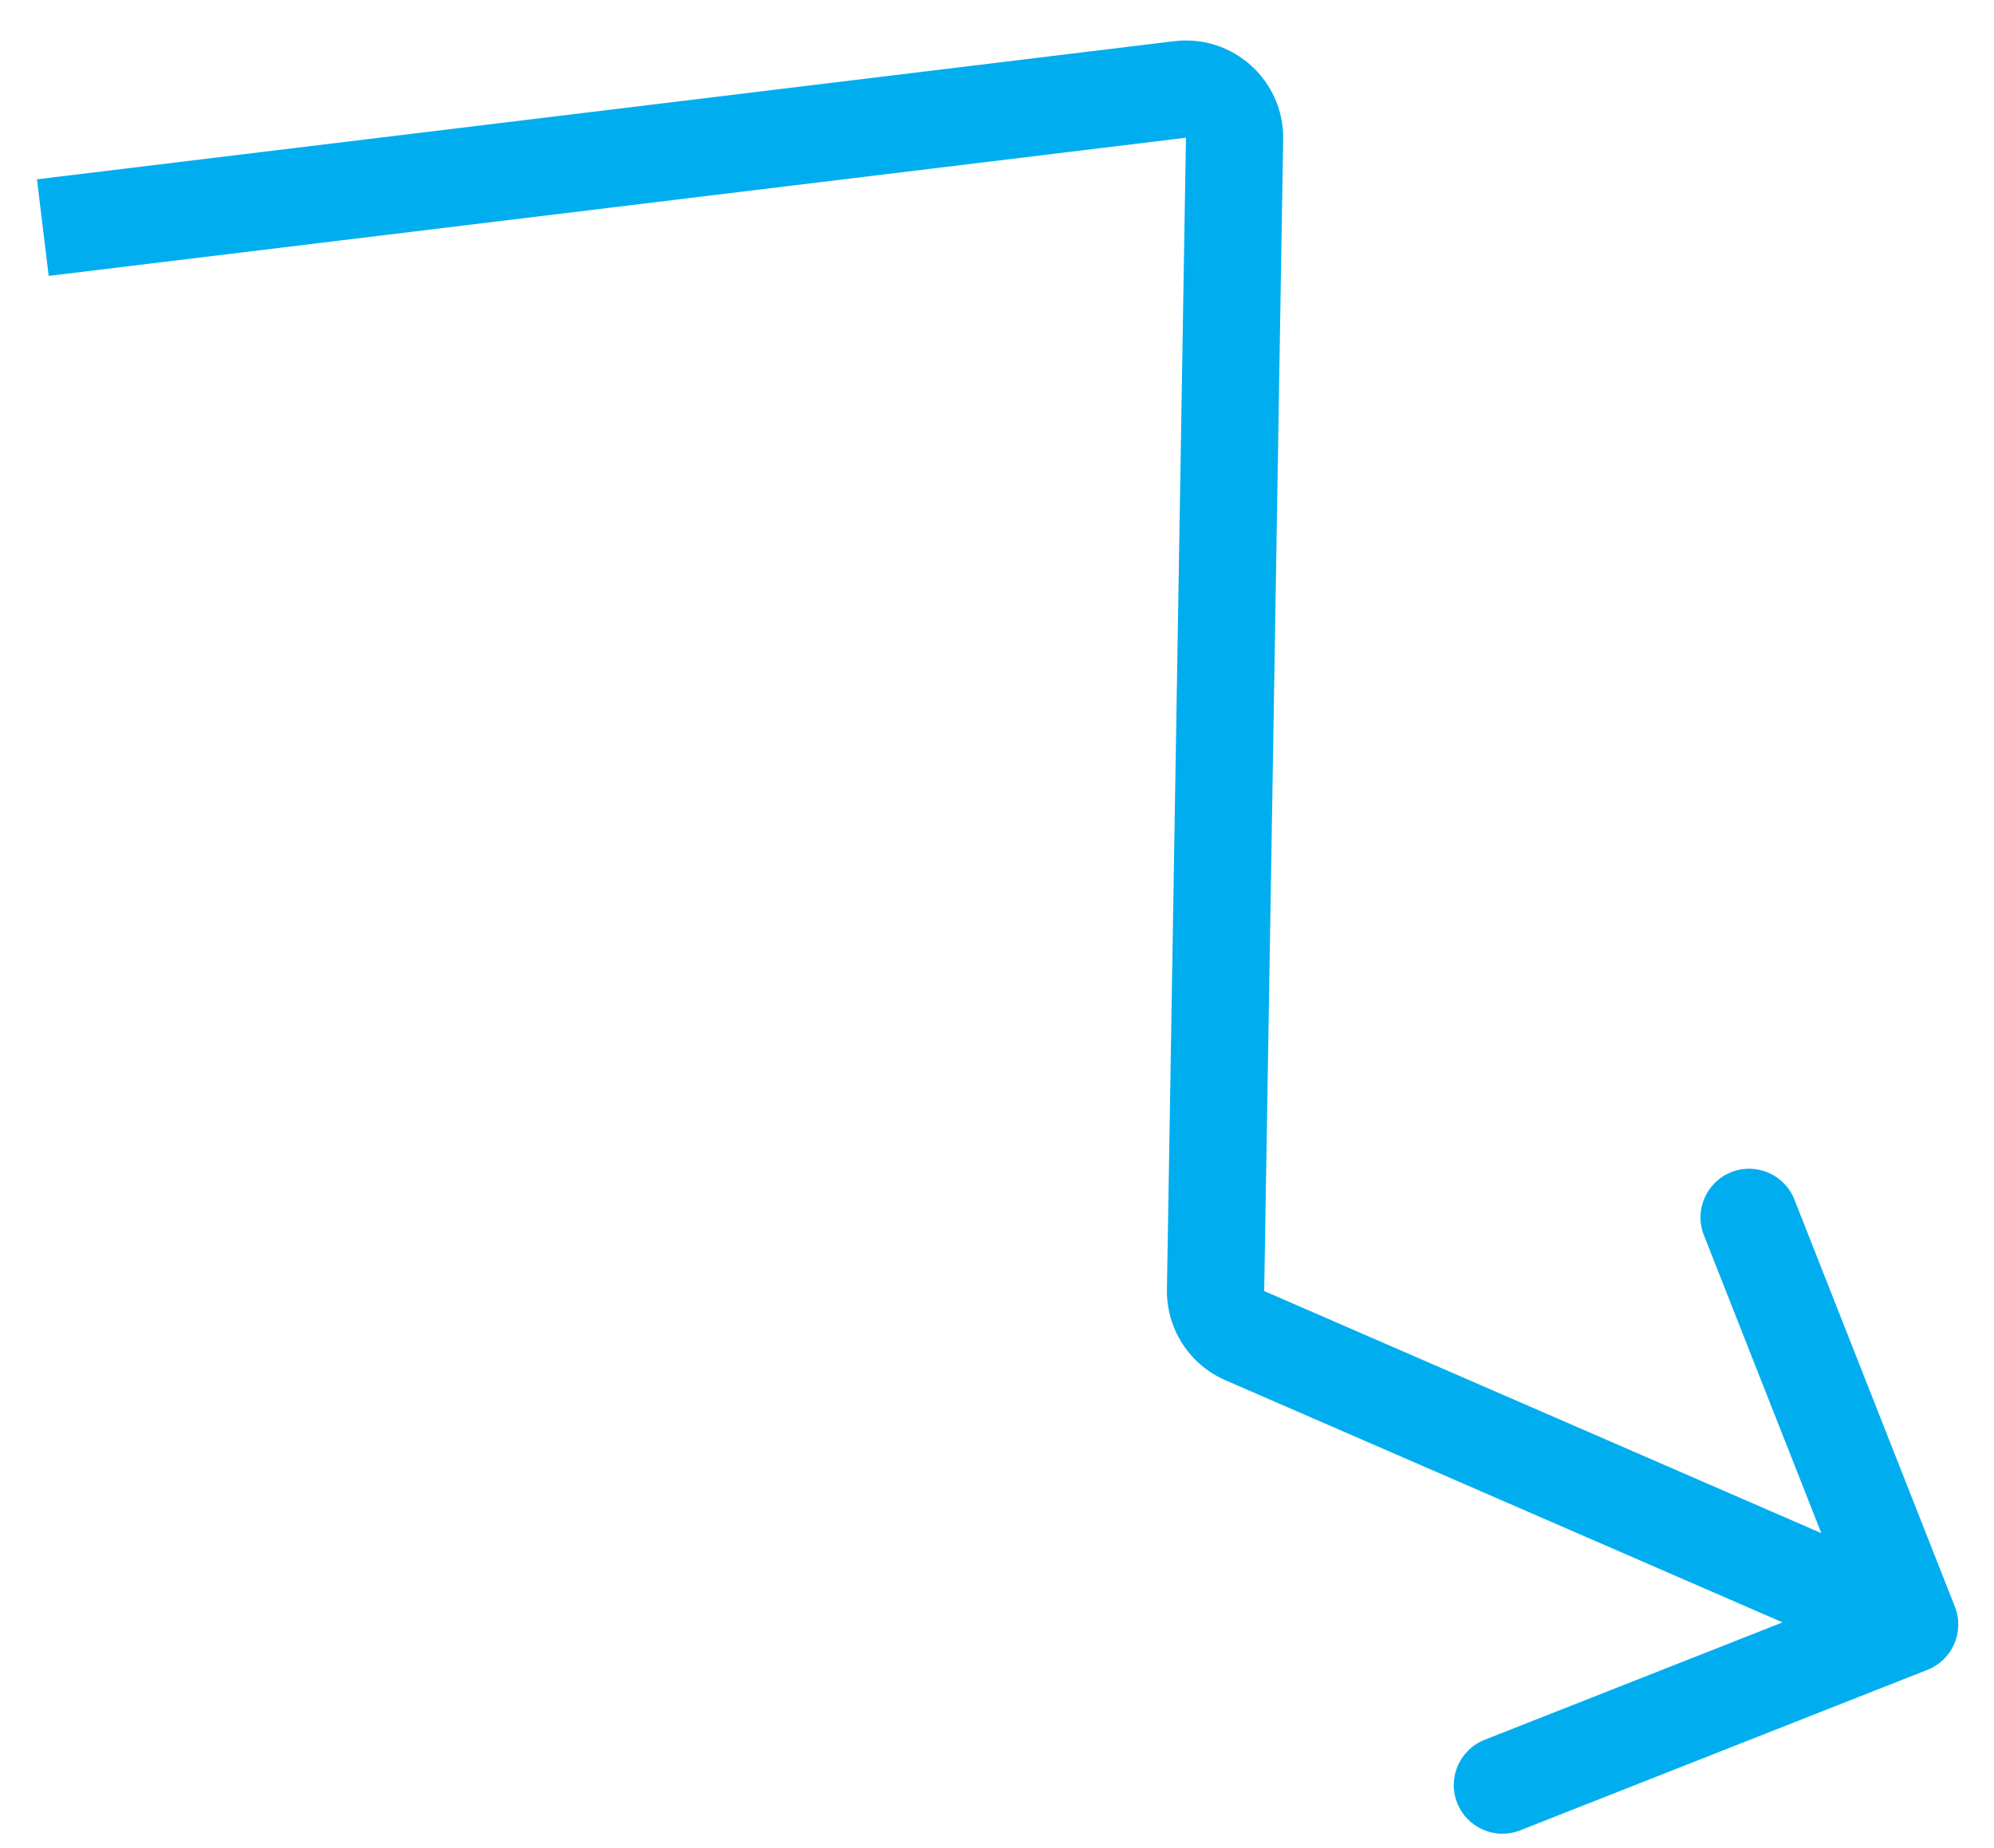 <svg width="41" height="38" viewBox="0 0 41 38" fill="none" xmlns="http://www.w3.org/2000/svg">
<path d="M39.632 34.335C40.146 34.132 40.398 33.552 40.196 33.038L36.896 24.665C36.693 24.151 36.112 23.899 35.599 24.101C35.085 24.304 34.832 24.884 35.035 25.398L37.968 32.841L30.526 35.774C30.012 35.977 29.759 36.558 29.962 37.071C30.164 37.585 30.745 37.838 31.259 37.635L39.632 34.335ZM25.385 2.849L26.384 2.865L25.385 2.849ZM25.596 27.464L25.197 28.381L25.596 27.464ZM24.994 26.53L25.994 26.547L24.994 26.53ZM39.664 32.487L25.994 26.547L25.197 28.381L38.867 34.322L39.664 32.487ZM25.994 26.547L26.384 2.865L24.385 2.832L23.994 26.514L25.994 26.547ZM24.143 0.847L0.76 3.687L1.001 5.673L24.385 2.832L24.143 0.847ZM26.384 2.865C26.404 1.652 25.348 0.701 24.143 0.847L24.385 2.832L26.384 2.865ZM25.994 26.547L25.994 26.547L23.994 26.514C23.981 27.322 24.456 28.059 25.197 28.381L25.994 26.547Z" fill="#00AEEF"/>
</svg>
